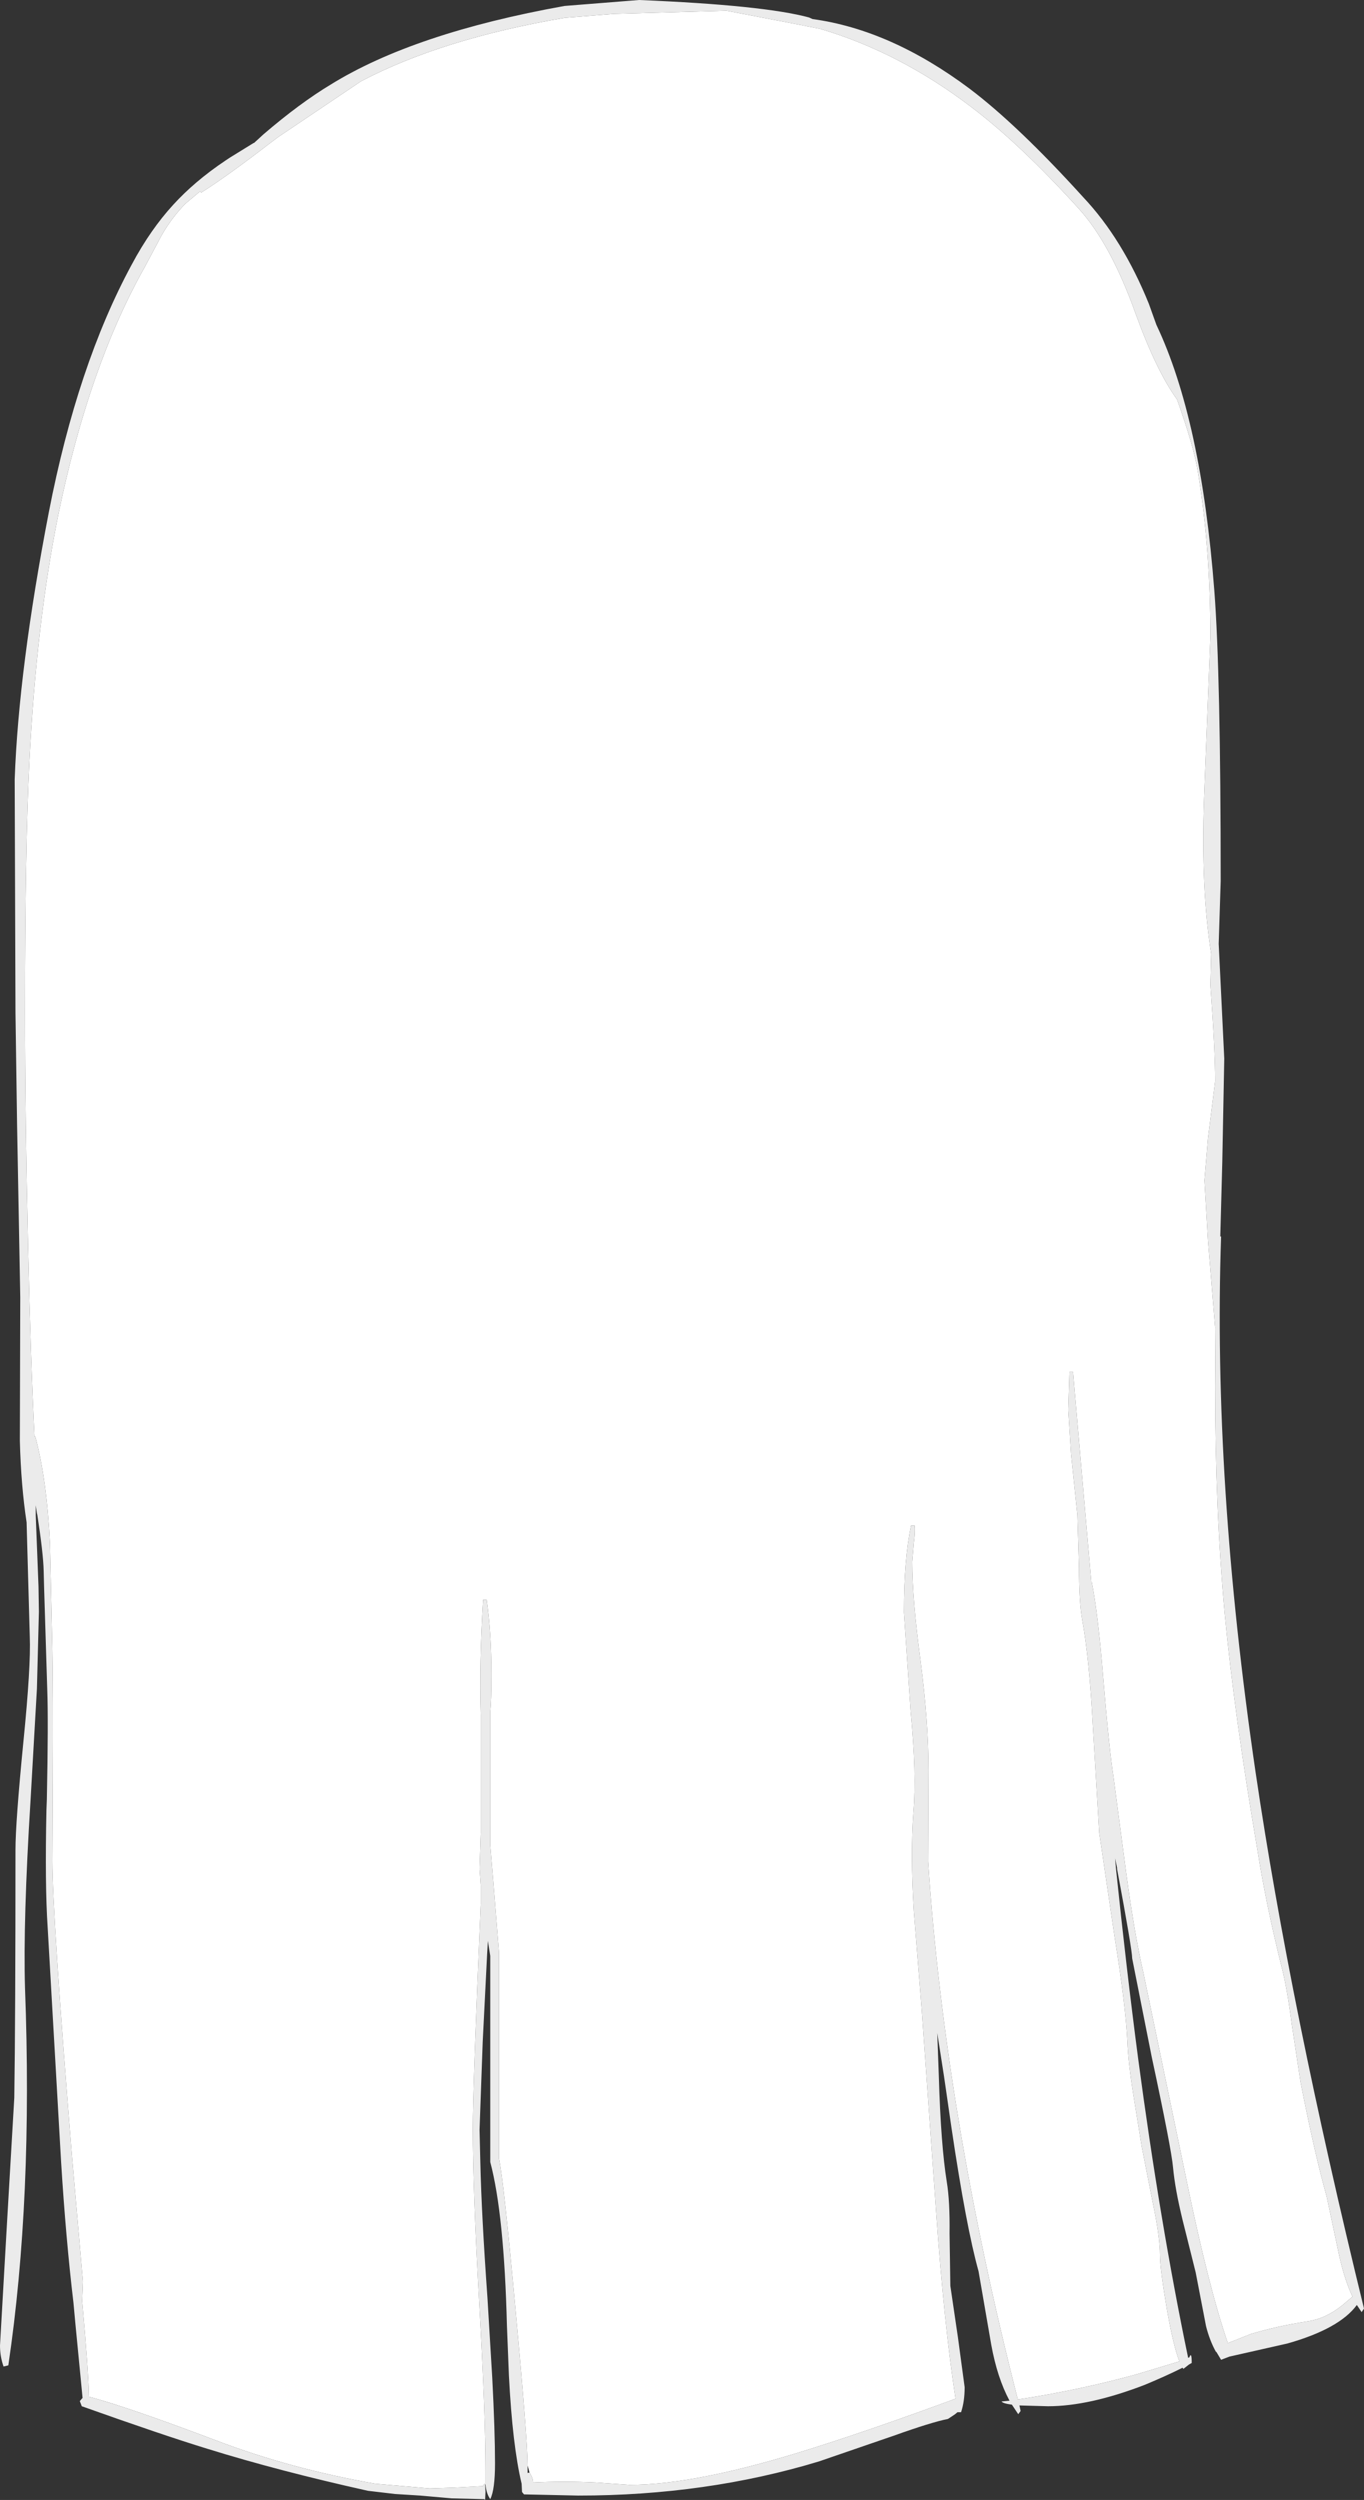 <?xml version="1.0" encoding="UTF-8" standalone="no"?>
<svg xmlns:ffdec="https://www.free-decompiler.com/flash" xmlns:xlink="http://www.w3.org/1999/xlink" ffdec:objectType="shape" height="314.8px" width="171.8px" xmlns="http://www.w3.org/2000/svg">
  <rect width="100%" height="100%" fill="#333333" stroke="none"/>
  <g transform="matrix(1.0, 0.0, 0.0, 1.0, 151.35, 552.6)">
    <path d="M-90.25 -239.75 Q-90.35 -239.95 -90.5 -239.55 L-94.2 -239.35 -97.25 -239.25 -104.1 -239.85 Q-114.7 -241.7 -124.15 -245.3 -135.25 -249.5 -140.15 -250.8 -140.2 -253.95 -141.0 -262.85 L-140.9 -265.3 -142.3 -281.3 Q-144.75 -311.45 -144.75 -318.3 L-144.7 -328.85 Q-144.65 -339.4 -144.75 -344.85 L-145.05 -358.2 Q-145.45 -366.3 -146.9 -371.7 L-147.0 -371.7 Q-147.5 -381.65 -147.8 -395.35 -148.2 -412.3 -148.2 -425.25 -148.2 -445.6 -147.65 -456.65 -146.75 -474.3 -144.0 -487.8 -140.15 -506.5 -133.1 -519.0 L-131.0 -522.95 Q-129.75 -525.15 -128.0 -526.95 L-126.15 -528.5 -126.0 -528.35 Q-122.75 -530.4 -117.3 -534.6 L-116.3 -535.35 -105.9 -542.35 Q-95.75 -547.7 -80.25 -550.35 L-74.05 -550.85 -59.85 -551.25 -50.75 -549.5 -48.0 -548.95 Q-38.05 -546.0 -29.05 -539.15 -22.9 -534.5 -15.5 -526.35 -11.45 -521.9 -8.3 -513.05 -5.7 -505.9 -3.1 -502.3 -0.95 -496.3 -0.45 -493.05 1.1 -483.55 1.1 -472.4 L0.3 -452.0 Q-0.1 -440.65 1.2 -432.5 L1.1 -428.55 Q1.7 -420.45 1.7 -416.45 L0.8 -409.3 0.35 -403.95 0.8 -396.35 1.7 -385.4 1.75 -385.4 1.7 -378.0 Q1.7 -362.55 2.9 -349.45 4.1 -336.75 7.05 -319.5 8.1 -312.85 10.05 -305.0 10.75 -302.35 11.35 -297.7 L12.45 -290.45 Q14.25 -281.3 15.75 -276.0 L17.35 -268.45 Q18.05 -265.4 19.0 -263.4 L17.7 -262.3 Q15.65 -260.65 13.4 -260.3 9.5 -259.7 6.2 -258.7 L3.3 -257.55 Q0.85 -264.7 -1.9 -278.05 L-7.35 -304.25 Q-8.45 -309.0 -9.5 -316.75 L-11.1 -328.85 Q-11.65 -332.35 -12.4 -341.4 -13.05 -349.45 -13.85 -353.45 L-13.9 -353.45 -16.2 -379.85 -16.65 -379.85 -16.8 -375.05 -16.45 -369.5 -15.65 -361.8 -15.45 -355.2 Q-15.45 -351.0 -15.05 -348.65 -14.15 -343.75 -13.7 -335.2 L-12.9 -321.8 -10.95 -308.6 Q-9.6 -300.3 -9.35 -295.5 -9.25 -292.85 -8.6 -288.8 L-7.55 -282.3 -6.15 -275.2 Q-5.25 -270.9 -5.25 -268.65 -5.25 -266.9 -4.35 -261.65 -3.55 -257.15 -2.8 -255.25 L-8.1 -253.65 Q-15.3 -251.65 -23.15 -250.45 -32.3 -286.2 -34.45 -318.2 L-34.4 -329.75 Q-34.4 -335.7 -35.4 -343.45 -36.45 -351.25 -36.45 -355.95 L-36.25 -358.3 Q-36.05 -359.8 -36.15 -360.5 L-36.6 -360.5 Q-37.5 -356.3 -37.5 -349.55 L-36.65 -337.05 Q-35.9 -329.25 -36.3 -324.45 -36.7 -319.1 -36.25 -311.9 L-35.25 -299.4 -33.45 -274.15 Q-32.45 -259.95 -31.0 -250.55 -41.3 -246.75 -48.9 -244.35 -63.5 -239.7 -72.05 -239.7 L-76.3 -240.0 Q-80.35 -240.2 -84.2 -240.0 -84.2 -240.55 -84.65 -241.25 L-84.9 -242.15 Q-84.9 -245.4 -86.4 -261.6 -87.9 -278.0 -88.5 -280.8 L-88.5 -306.75 -89.2 -315.5 -89.6 -320.25 -89.6 -337.05 Q-89.45 -338.4 -89.45 -341.7 -89.45 -347.0 -90.05 -351.15 L-90.5 -351.15 Q-91.0 -343.1 -90.8 -336.6 L-90.8 -321.85 -90.95 -317.3 -90.8 -315.15 -90.8 -312.9 Q-91.8 -289.75 -91.8 -284.55 -91.8 -276.85 -91.0 -262.75 -90.2 -248.7 -90.2 -241.5 L-90.2 -239.75 -90.25 -239.75" fill="#ffffff" fill-rule="evenodd" stroke="none"/>
    <path d="M-84.65 -241.25 Q-84.2 -240.55 -84.2 -240.0 -80.35 -240.2 -76.3 -240.0 L-72.05 -239.7 Q-63.5 -239.7 -48.9 -244.35 -41.3 -246.75 -31.0 -250.55 -32.45 -259.95 -33.45 -274.15 L-35.25 -299.4 -36.25 -311.9 Q-36.7 -319.1 -36.3 -324.45 -35.9 -329.25 -36.65 -337.05 L-37.5 -349.55 Q-37.5 -356.3 -36.6 -360.5 L-36.15 -360.5 Q-36.05 -359.8 -36.25 -358.3 L-36.45 -355.95 Q-36.45 -351.25 -35.4 -343.45 -34.4 -335.7 -34.4 -329.75 L-34.45 -318.2 Q-32.3 -286.2 -23.15 -250.45 -15.3 -251.65 -8.1 -253.65 L-2.8 -255.25 Q-3.55 -257.15 -4.35 -261.65 -5.25 -266.9 -5.25 -268.65 -5.25 -270.9 -6.15 -275.2 L-7.55 -282.3 -8.6 -288.8 Q-9.25 -292.85 -9.35 -295.5 -9.6 -300.3 -10.95 -308.6 L-12.9 -321.8 -13.7 -335.2 Q-14.15 -343.75 -15.05 -348.65 -15.45 -351.0 -15.45 -355.2 L-15.65 -361.8 -16.45 -369.5 -16.8 -375.05 -16.65 -379.85 -16.2 -379.85 -13.9 -353.45 -13.85 -353.45 Q-13.05 -349.45 -12.4 -341.4 -11.65 -332.35 -11.1 -328.85 L-9.5 -316.75 Q-8.45 -309.0 -7.35 -304.25 L-1.9 -278.05 Q0.85 -264.7 3.3 -257.55 L6.2 -258.7 Q9.5 -259.7 13.4 -260.3 15.65 -260.65 17.7 -262.3 L19.0 -263.4 Q18.05 -265.4 17.35 -268.45 L15.75 -276.0 Q14.25 -281.3 12.45 -290.45 L11.35 -297.7 Q10.75 -302.35 10.05 -305.0 8.1 -312.85 7.05 -319.5 4.1 -336.75 2.9 -349.45 1.7 -362.55 1.7 -378.0 L1.75 -385.4 1.7 -385.4 0.8 -396.35 0.35 -403.95 0.8 -409.3 1.7 -416.45 Q1.7 -420.45 1.1 -428.55 L1.2 -432.5 Q-0.1 -440.65 0.3 -452.0 L1.1 -472.4 Q1.1 -483.55 -0.45 -493.05 -0.95 -496.3 -3.1 -502.3 -5.7 -505.9 -8.3 -513.05 -11.45 -521.9 -15.5 -526.35 -22.9 -534.5 -29.05 -539.15 -38.05 -546.0 -48.0 -548.95 L-50.75 -549.5 -59.85 -551.25 -74.05 -550.85 -80.25 -550.35 Q-95.75 -547.7 -105.9 -542.35 L-116.3 -535.35 -117.3 -534.6 Q-122.75 -530.4 -126.0 -528.35 L-126.15 -528.5 -128.0 -526.95 Q-129.75 -525.15 -131.0 -522.95 L-133.1 -519.0 Q-140.15 -506.5 -144.0 -487.8 -146.75 -474.3 -147.65 -456.65 -148.2 -445.6 -148.2 -425.25 -148.2 -412.3 -147.8 -395.35 -147.5 -381.65 -147.0 -371.7 L-146.9 -371.7 Q-145.45 -366.3 -145.05 -358.2 L-144.75 -344.85 Q-144.65 -339.4 -144.7 -328.85 L-144.75 -318.3 Q-144.75 -311.45 -142.3 -281.3 L-140.9 -265.3 -141.0 -262.85 Q-140.2 -253.95 -140.15 -250.8 -135.25 -249.5 -124.15 -245.3 -114.7 -241.7 -104.1 -239.85 L-97.25 -239.25 -94.2 -239.35 -90.5 -239.55 Q-90.35 -239.95 -90.25 -239.75 L-90.2 -238.85 -90.25 -237.8 -90.35 -237.9 -94.45 -238.0 -98.4 -238.35 -101.6 -238.55 -105.0 -238.95 Q-116.25 -241.45 -125.25 -244.25 -130.8 -245.95 -141.05 -249.6 L-141.3 -250.25 -140.95 -250.65 -141.85 -259.95 -142.1 -262.65 Q-143.05 -270.65 -143.65 -280.3 L-145.35 -309.95 Q-145.7 -315.2 -145.5 -324.7 L-145.45 -326.0 Q-145.25 -335.9 -145.4 -339.9 L-145.8 -352.85 -145.85 -354.8 Q-145.9 -357.0 -146.65 -361.85 L-146.7 -362.05 -146.85 -363.05 -146.85 -361.8 -146.5 -352.8 -146.45 -349.65 -146.7 -339.95 -147.5 -325.95 Q-148.45 -310.7 -148.2 -302.25 -147.2 -275.7 -150.3 -254.75 L-150.9 -254.6 Q-151.35 -255.85 -151.35 -257.25 L-150.45 -273.0 -149.55 -288.45 Q-149.4 -298.55 -149.4 -319.65 -149.4 -323.15 -148.4 -333.3 -147.45 -342.8 -147.6 -346.5 L-148.0 -360.9 Q-148.7 -365.5 -148.85 -371.15 L-148.8 -389.25 -149.2 -411.05 -149.4 -425.1 -149.5 -454.45 Q-149.0 -468.4 -145.2 -488.1 -141.6 -506.65 -134.75 -519.3 -132.4 -523.7 -129.5 -526.85 -126.8 -529.8 -123.0 -532.35 L-122.4 -532.75 -119.4 -534.6 -119.35 -534.6 -118.15 -535.7 Q-113.6 -539.6 -109.7 -541.95 -99.2 -548.45 -80.25 -551.85 L-70.85 -552.6 Q-55.15 -551.95 -49.45 -550.4 L-49.0 -550.2 Q-39.15 -548.85 -29.25 -541.45 -23.15 -536.85 -14.9 -527.75 -9.95 -522.5 -6.65 -514.35 L-5.7 -511.7 Q-0.05 -499.8 1.6 -478.2 2.4 -467.75 2.4 -441.65 L2.15 -433.75 2.85 -419.3 2.6 -406.25 2.35 -396.9 2.45 -396.9 Q1.4 -366.2 6.8 -329.4 11.15 -299.9 20.45 -261.9 L20.15 -261.45 19.55 -262.35 Q17.35 -259.35 10.8 -257.5 L3.5 -255.85 2.45 -255.45 1.85 -256.45 1.8 -256.45 Q1.0 -257.9 0.55 -259.7 L-0.75 -266.45 -2.4 -273.05 Q-3.35 -276.95 -3.6 -279.65 -3.8 -282.0 -6.3 -293.65 L-8.75 -306.0 Q-8.75 -307.1 -10.65 -317.25 L-10.65 -317.4 -10.9 -318.6 -10.8 -317.4 Q-9.5 -304.85 -8.0 -293.4 -5.25 -272.75 -1.7 -255.7 L-1.55 -255.75 Q-1.25 -256.55 -1.25 -255.05 L-1.6 -254.85 -2.3 -254.3 -2.4 -254.45 Q-4.5 -253.4 -7.15 -252.3 -14.15 -249.6 -19.35 -249.6 L-22.95 -249.7 -22.8 -249.0 -23.1 -248.6 -23.9 -249.8 Q-25.05 -249.95 -25.2 -250.2 L-24.2 -250.3 Q-25.75 -253.2 -26.5 -257.35 L-28.1 -266.6 Q-29.65 -272.15 -31.5 -284.6 L-32.45 -291.15 -33.3 -296.6 -33.1 -291.1 Q-32.85 -282.55 -32.1 -277.85 -31.7 -275.45 -31.75 -271.35 L-31.65 -264.75 -30.7 -258.3 -29.85 -252.0 Q-29.85 -250.2 -30.3 -248.85 L-30.75 -248.85 -31.05 -248.6 -31.95 -248.0 Q-34.0 -247.6 -38.75 -245.9 L-48.2 -242.65 Q-62.4 -238.35 -78.5 -238.35 L-85.35 -238.5 -85.6 -238.8 -85.65 -239.85 Q-86.8 -244.65 -87.25 -253.45 L-87.5 -259.75 Q-87.85 -273.75 -89.6 -280.35 L-89.6 -306.3 -89.9 -308.2 -90.0 -306.45 -90.55 -295.5 -90.95 -284.4 -90.85 -280.3 Q-90.7 -273.7 -89.95 -263.2 L-89.35 -253.2 Q-89.0 -246.45 -89.0 -242.4 -89.0 -239.1 -89.6 -237.9 -90.1 -238.6 -90.2 -239.75 L-90.2 -241.5 Q-90.2 -248.7 -91.0 -262.75 -91.8 -276.85 -91.8 -284.55 -91.8 -289.75 -90.8 -312.9 L-90.8 -315.15 -90.95 -317.3 -90.8 -321.85 -90.8 -336.6 Q-91.0 -343.1 -90.5 -351.15 L-90.05 -351.15 Q-89.45 -347.0 -89.45 -341.7 -89.45 -338.4 -89.6 -337.05 L-89.6 -320.25 -89.2 -315.5 -88.5 -306.75 -88.5 -280.8 Q-87.9 -278.0 -86.4 -261.6 -84.9 -245.4 -84.9 -242.15 L-84.9 -241.2 -84.65 -241.25" fill="#ffffff" fill-opacity="0.902" fill-rule="evenodd" stroke="none"/>
  </g>
</svg>
